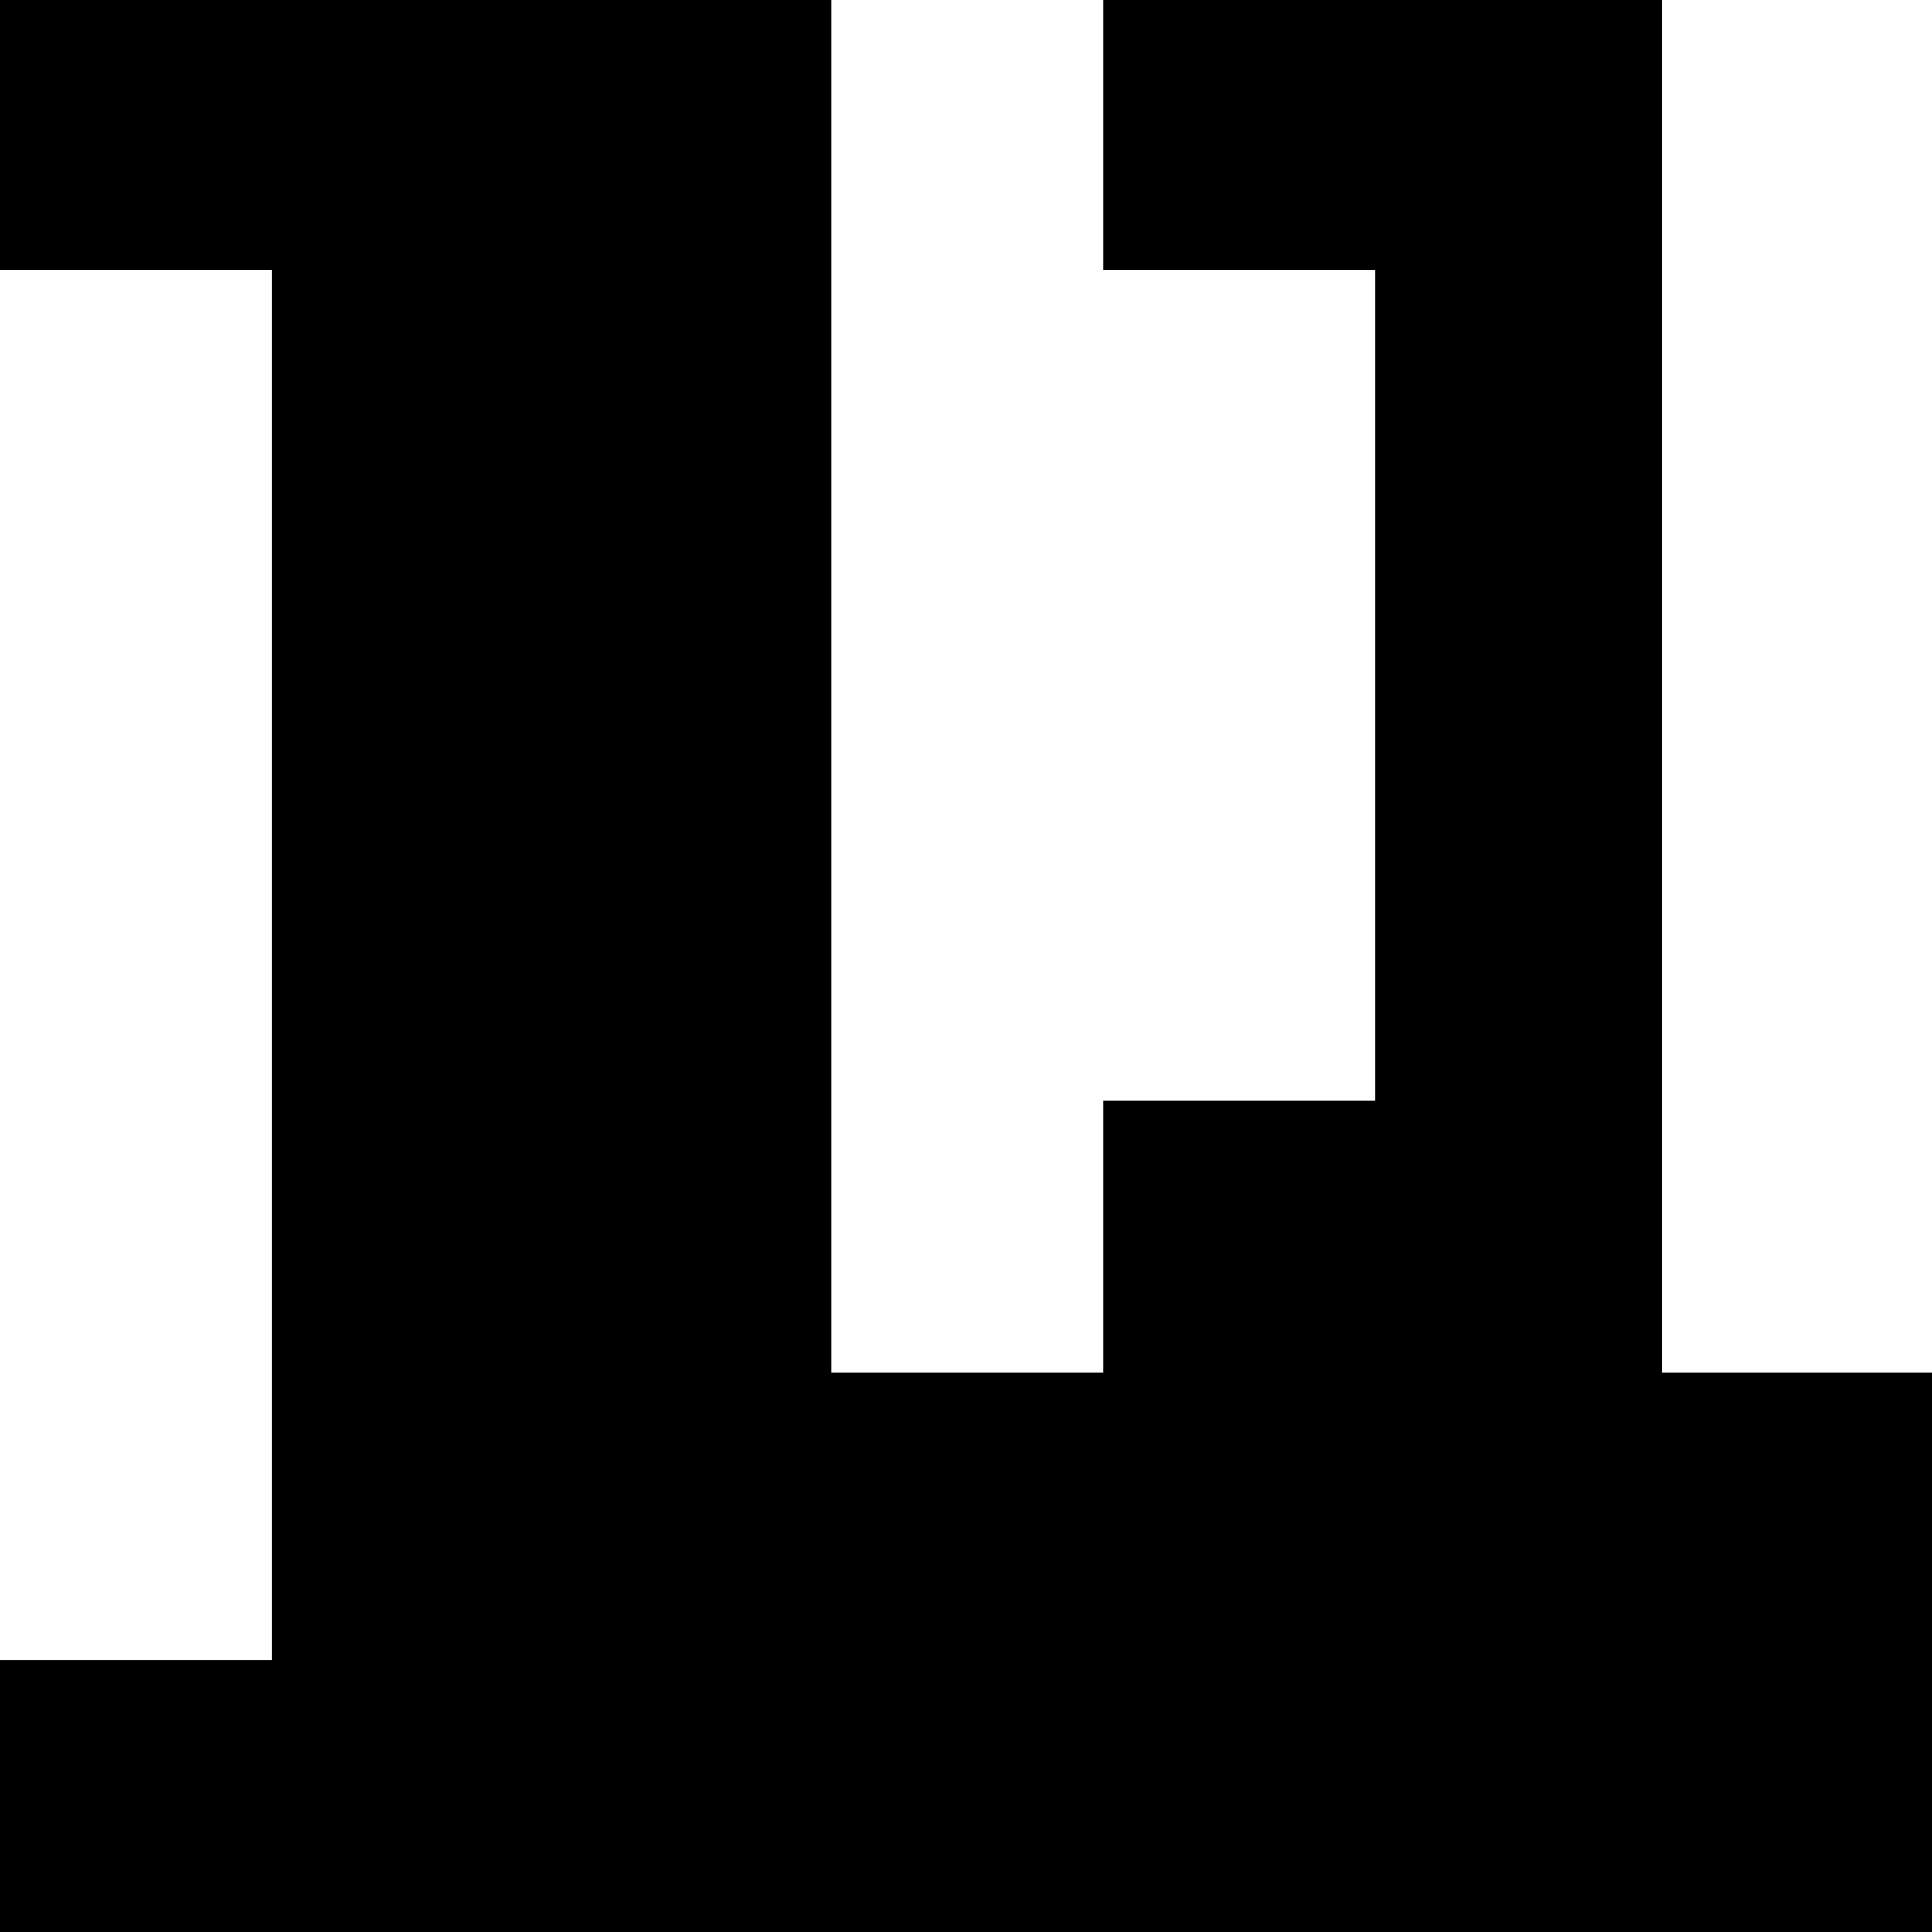 <?xml version="1.0" standalone="no"?>
<!DOCTYPE svg PUBLIC "-//W3C//DTD SVG 20010904//EN"
 "http://www.w3.org/TR/2001/REC-SVG-20010904/DTD/svg10.dtd">
<svg version="1.0" xmlns="http://www.w3.org/2000/svg"
 width="468pt" height="468pt" viewBox="0 0 468 468"
 preserveAspectRatio="xMidYMid meet">
<g transform="translate(0,468) scale(0.366,-0.366)"
fill="#000000" stroke="none">
<path d="M0 1190 l0 -90 90 0 90 0 0 -460 0 -460 -90 0 -90 0 0 -90 0 -90 640
0 640 0 0 185 0 185 -90 0 -90 0 0 455 0 455 -185 0 -185 0 0 -90 0 -90 90 0
90 0 0 -275 0 -275 -90 0 -90 0 0 -90 0 -90 -90 0 -90 0 0 455 0 455 -275 0
-275 0 0 -90z"/>
</g>
</svg>

